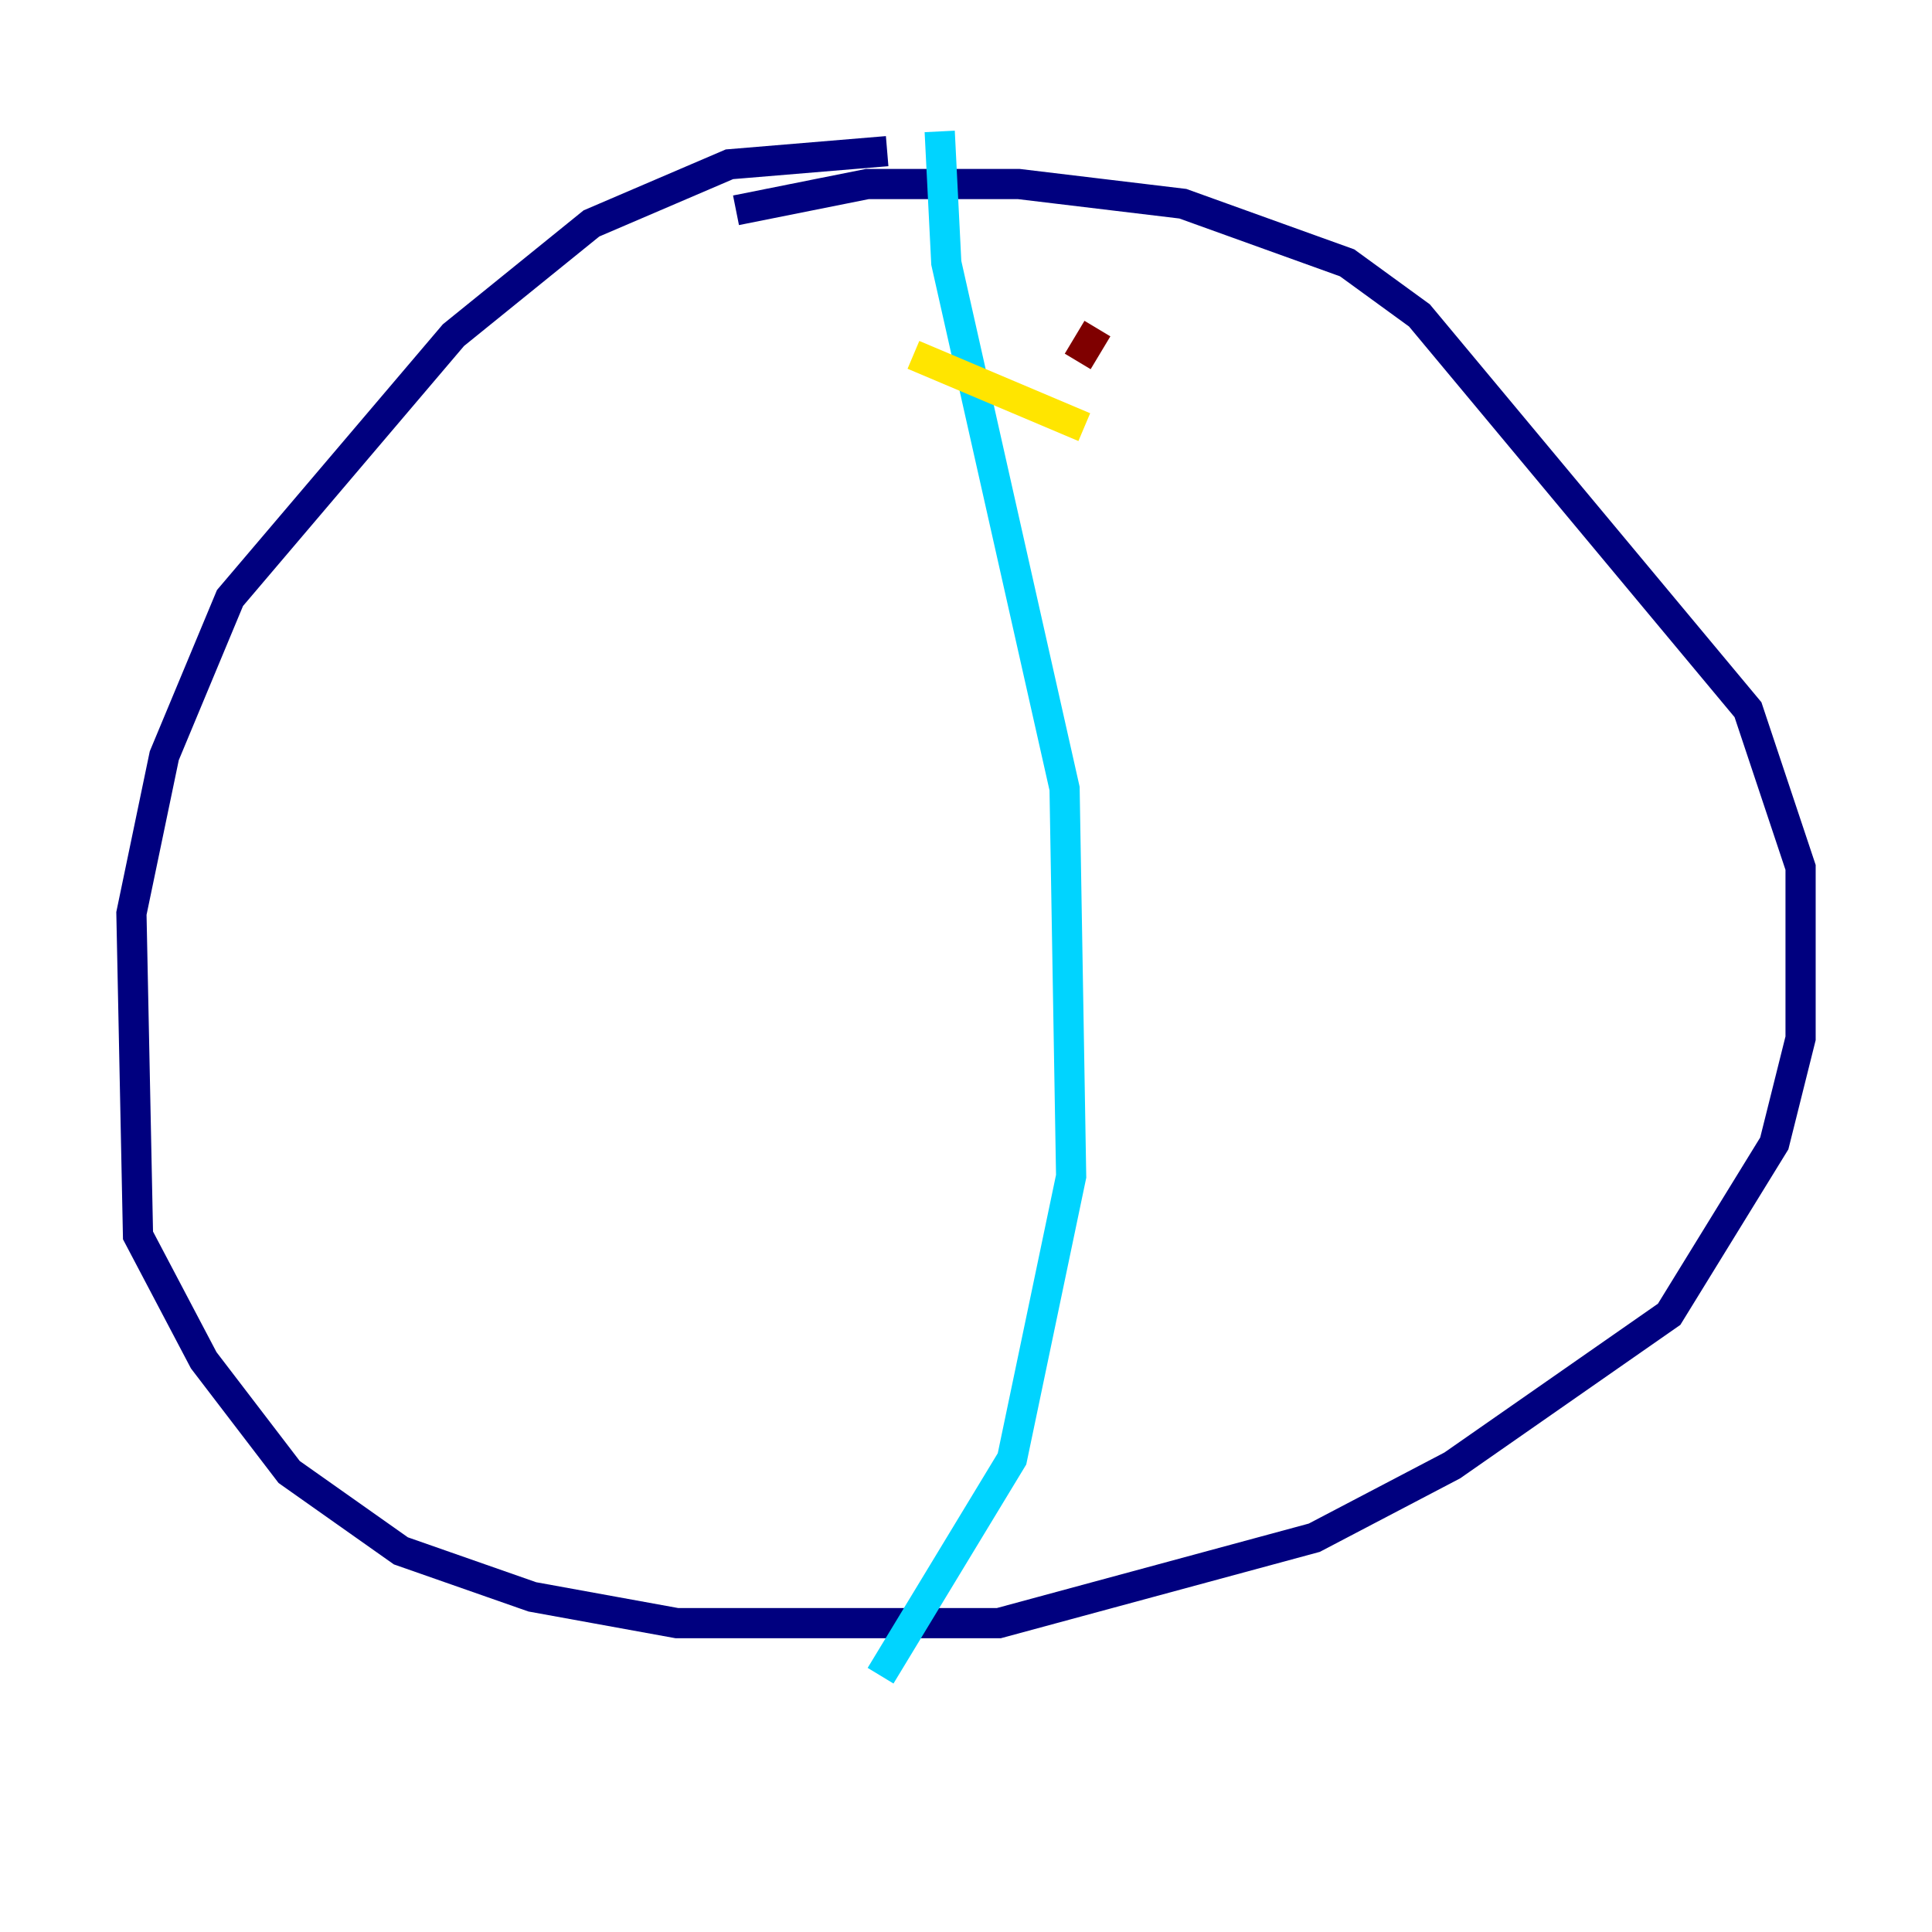 <?xml version="1.0" encoding="utf-8" ?>
<svg baseProfile="tiny" height="128" version="1.2" viewBox="0,0,128,128" width="128" xmlns="http://www.w3.org/2000/svg" xmlns:ev="http://www.w3.org/2001/xml-events" xmlns:xlink="http://www.w3.org/1999/xlink"><defs /><polyline fill="none" points="58.776,10.014 48.327,10.884 39.184,14.803 30.041,22.204 15.238,39.619 10.884,50.068 8.707,60.517 9.143,81.85 13.497,90.122 19.157,97.524 26.558,102.748 35.265,105.796 44.843,107.537 66.177,107.537 87.075,101.878 96.218,97.088 110.585,87.075 117.551,75.755 119.293,68.789 119.293,57.469 115.809,47.02 94.041,20.898 89.252,17.415 78.367,13.497 67.483,12.191 57.469,12.191 48.762,13.932" stroke="#00007f" stroke-width="2" /><polyline fill="none" points="62.258,8.707 62.694,17.415 70.531,52.245 70.966,77.932 67.048,96.653 58.34,111.02" stroke="#00d4ff" stroke-width="2" /><polyline fill="none" points="60.517,23.51 71.837,28.299" stroke="#ffe500" stroke-width="2" /><polyline fill="none" points="72.707,21.769 71.401,23.946" stroke="#7f0000" stroke-width="2" /></svg>